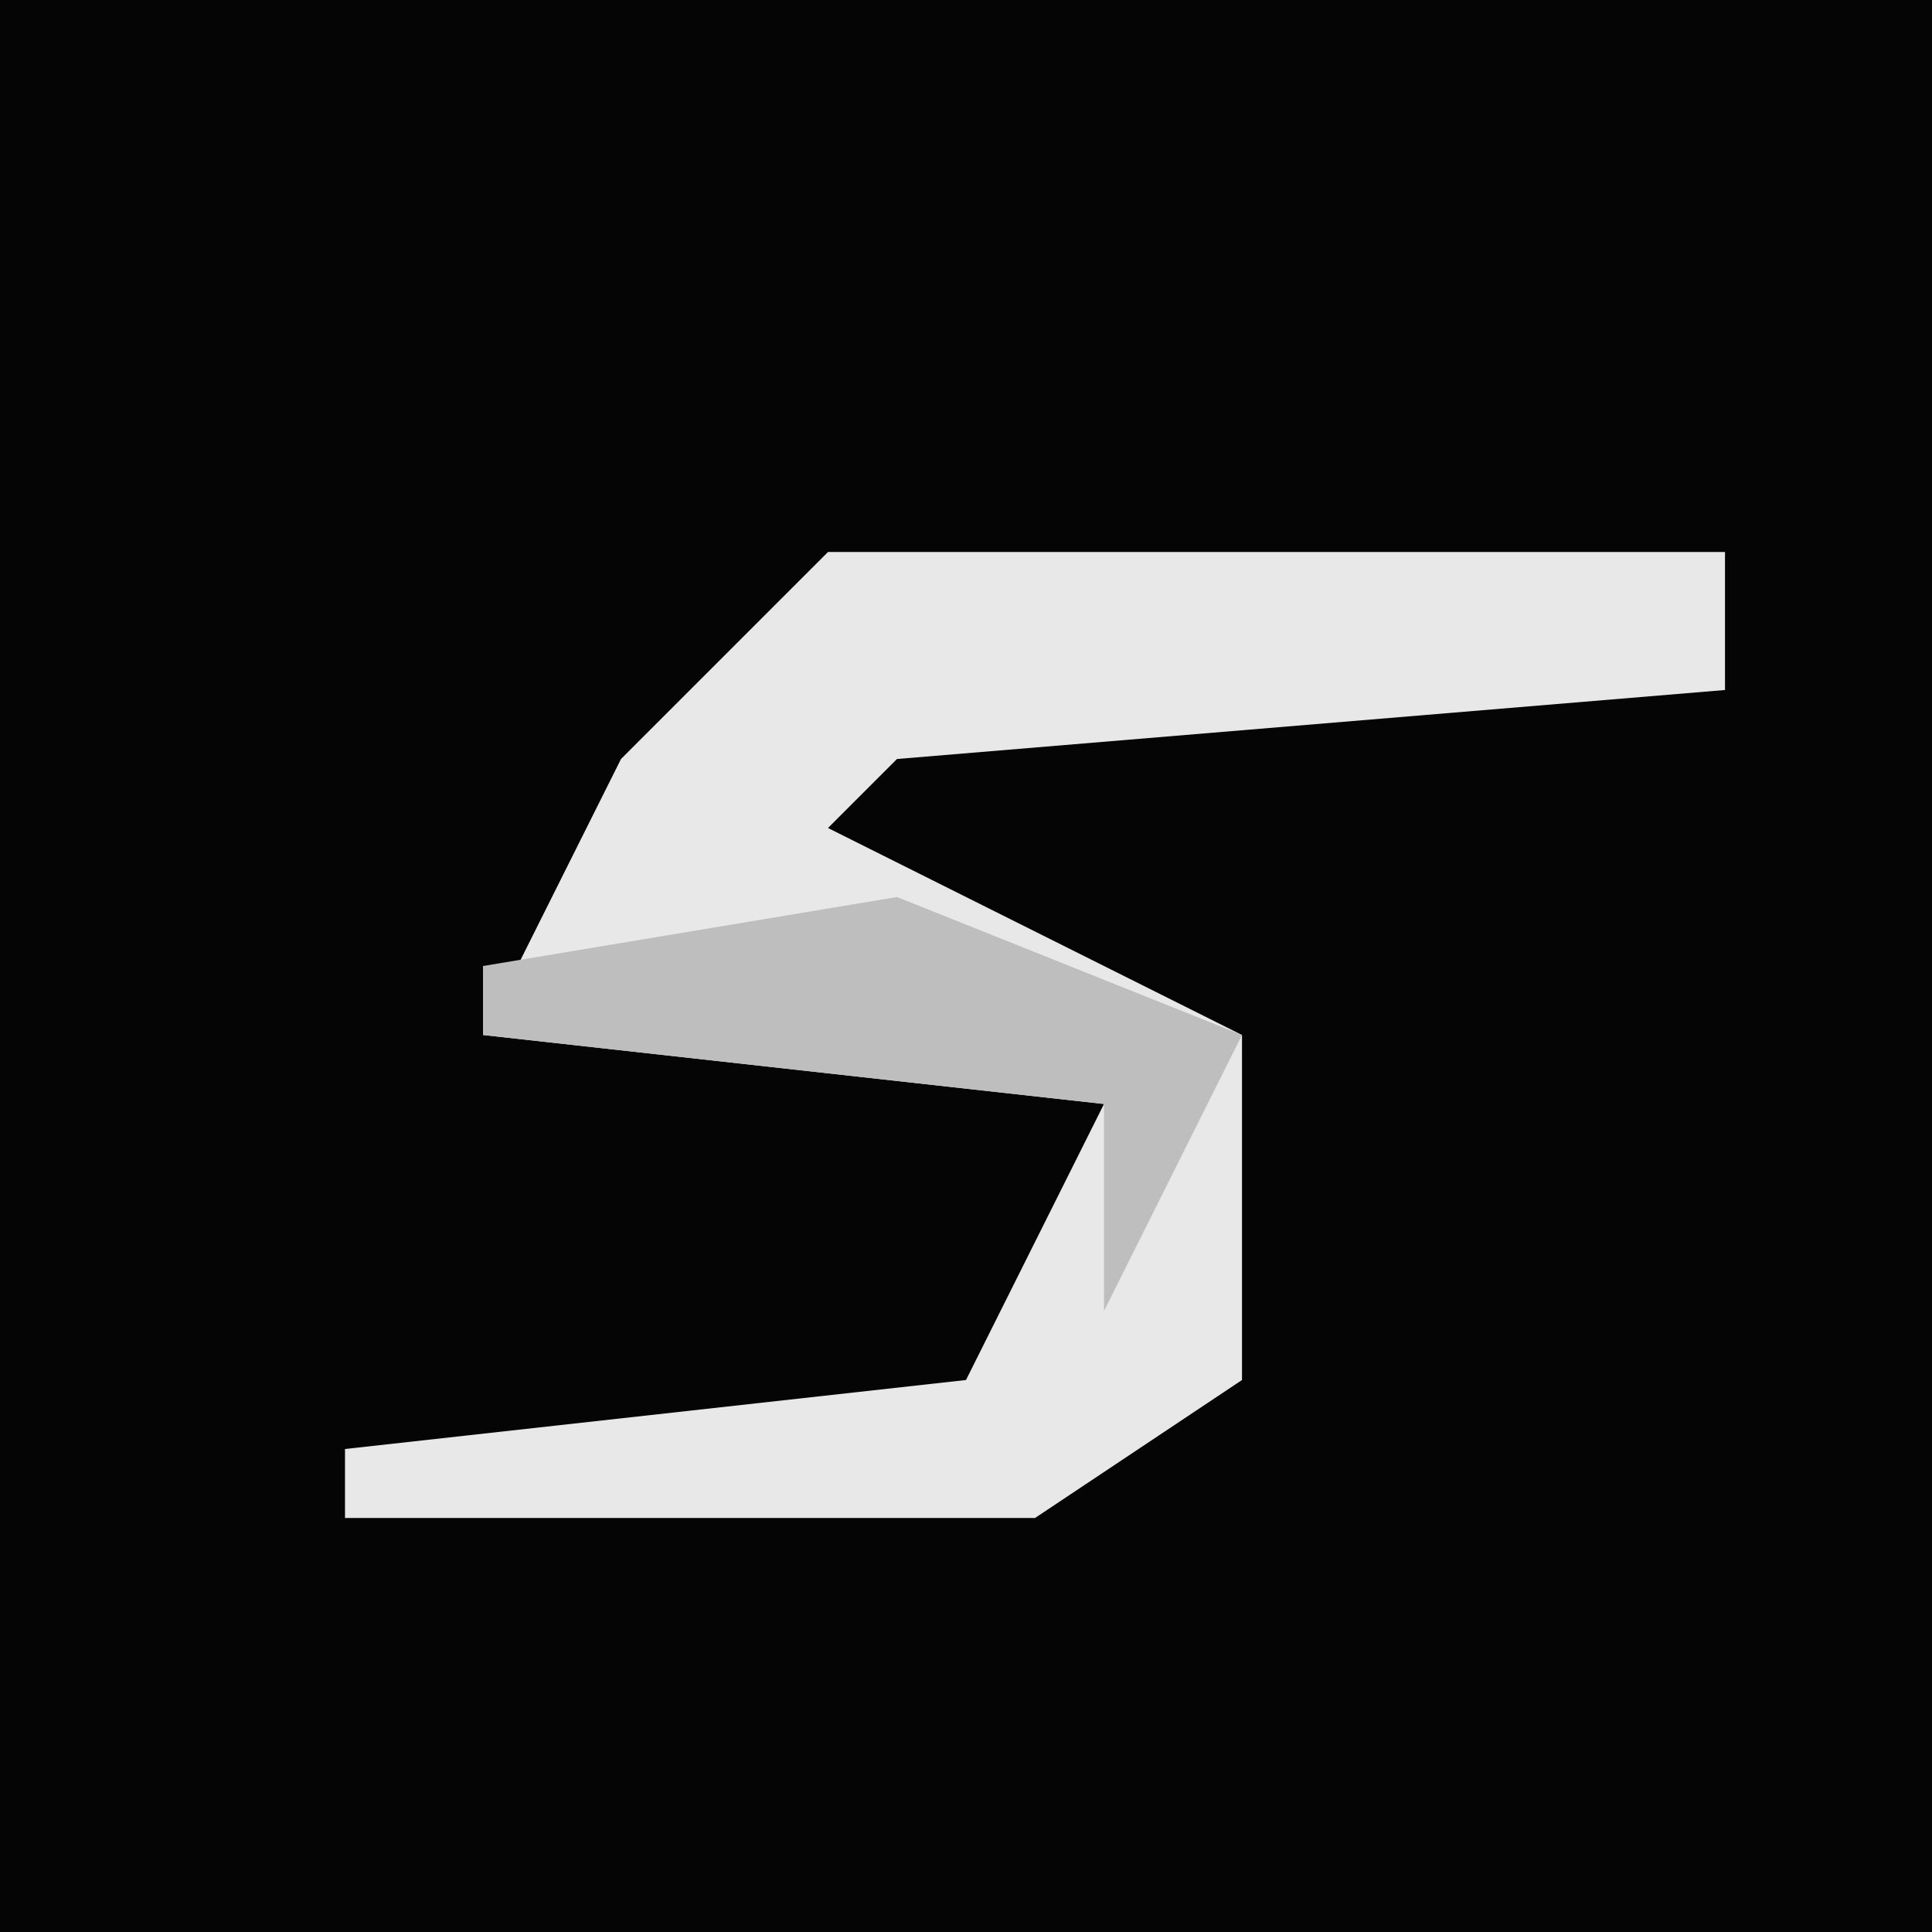 <?xml version="1.0" encoding="UTF-8"?>
<svg version="1.1" xmlns="http://www.w3.org/2000/svg" width="28" height="28">
<path d="M0,0 L28,0 L28,28 L0,28 Z " fill="#050505" transform="translate(0,0)"/>
<path d="M0,0 L13,0 L13,2 L1,3 L0,4 L6,7 L6,12 L3,14 L-7,14 L-7,13 L2,12 L4,8 L-5,7 L-3,3 Z " fill="#E8E8E8" transform="translate(12,8)"/>
<path d="M0,0 L5,2 L3,6 L3,3 L-6,2 L-6,1 Z " fill="#BEBEBE" transform="translate(13,13)"/>
</svg>
